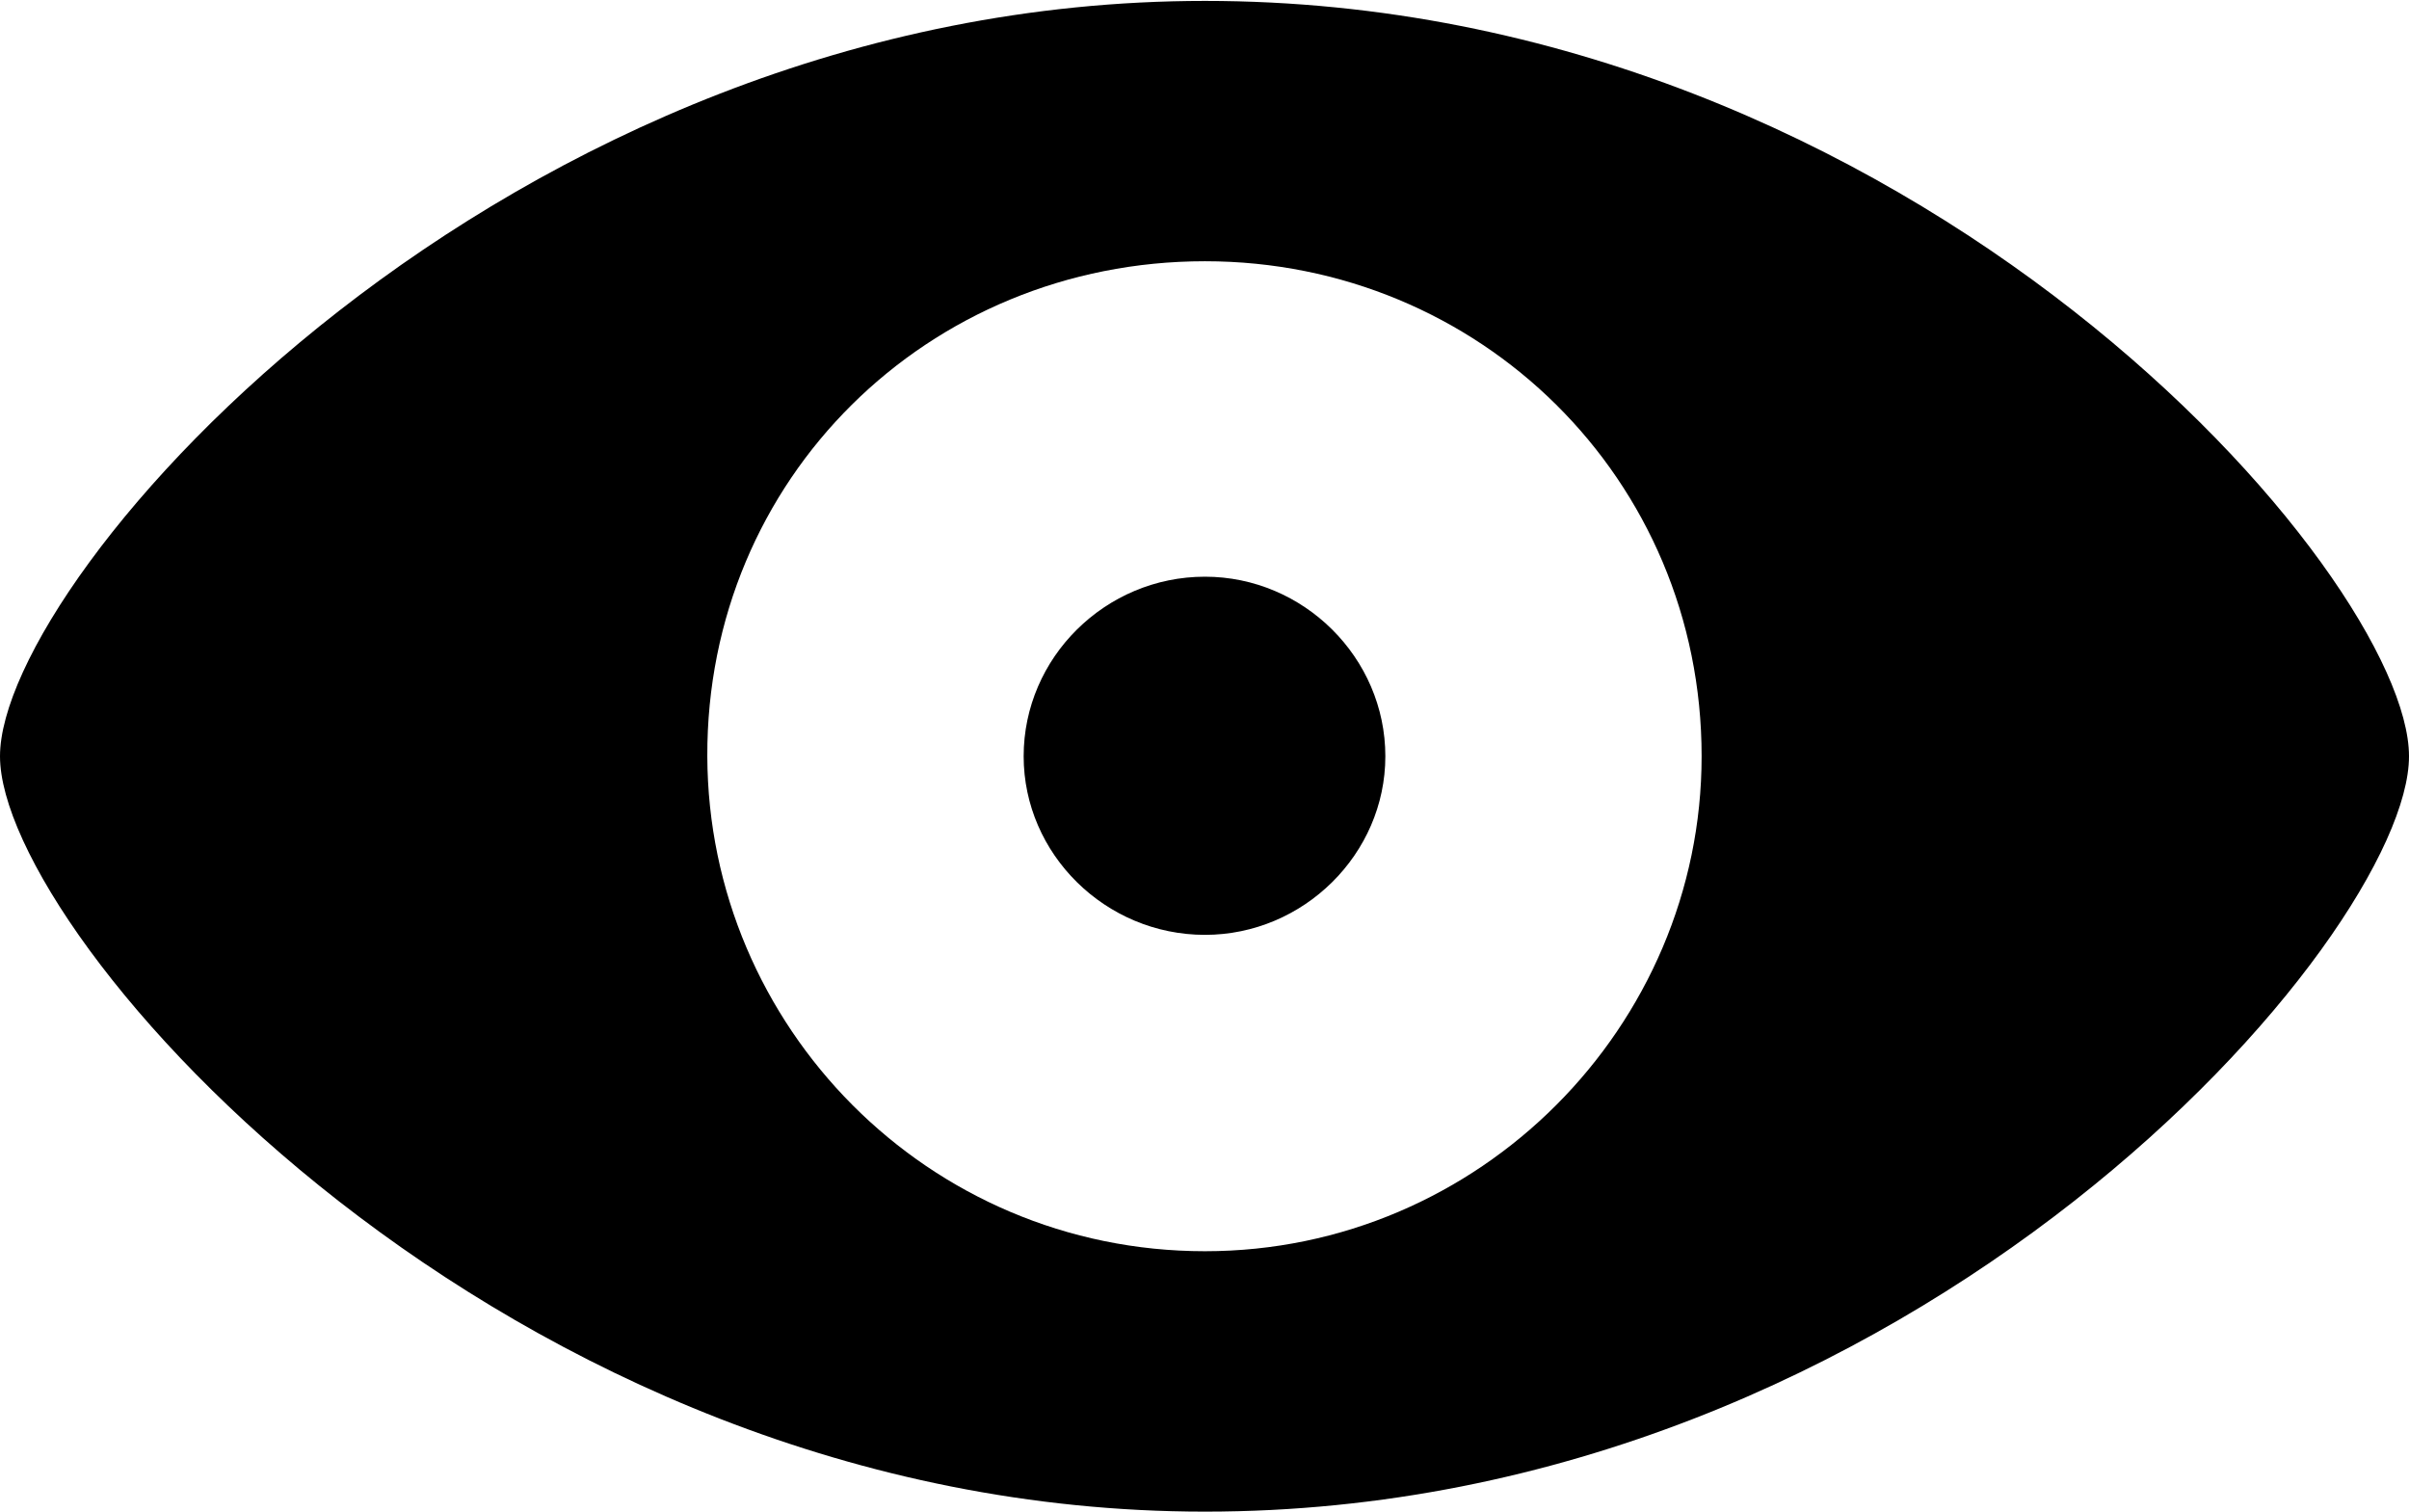 <?xml version="1.0" encoding="UTF-8"?>

<svg version="1.1" xmlns="http://www.w3.org/2000/svg" xmlns:xlink="http://www.w3.org/1999/xlink" width="31.77" height="19.934">
  <path d="M15.891 19.934C25.277 19.934 31.77 12.34 31.77 9.973C31.77 7.594 25.266 0.012 15.891 0.012C6.621 0.012 0 7.594 0 9.973C0 12.34 6.621 19.934 15.891 19.934ZM15.891 16.5C12.234 16.5 9.34 13.535 9.328 9.973C9.316 6.316 12.234 3.445 15.891 3.445C19.512 3.445 22.441 6.316 22.441 9.973C22.441 13.535 19.512 16.5 15.891 16.5ZM15.891 12.328C17.191 12.328 18.27 11.262 18.27 9.973C18.27 8.672 17.191 7.605 15.891 7.605C14.578 7.605 13.5 8.672 13.5 9.973C13.5 11.262 14.578 12.328 15.891 12.328Z" fill="#000000"/>
</svg>
